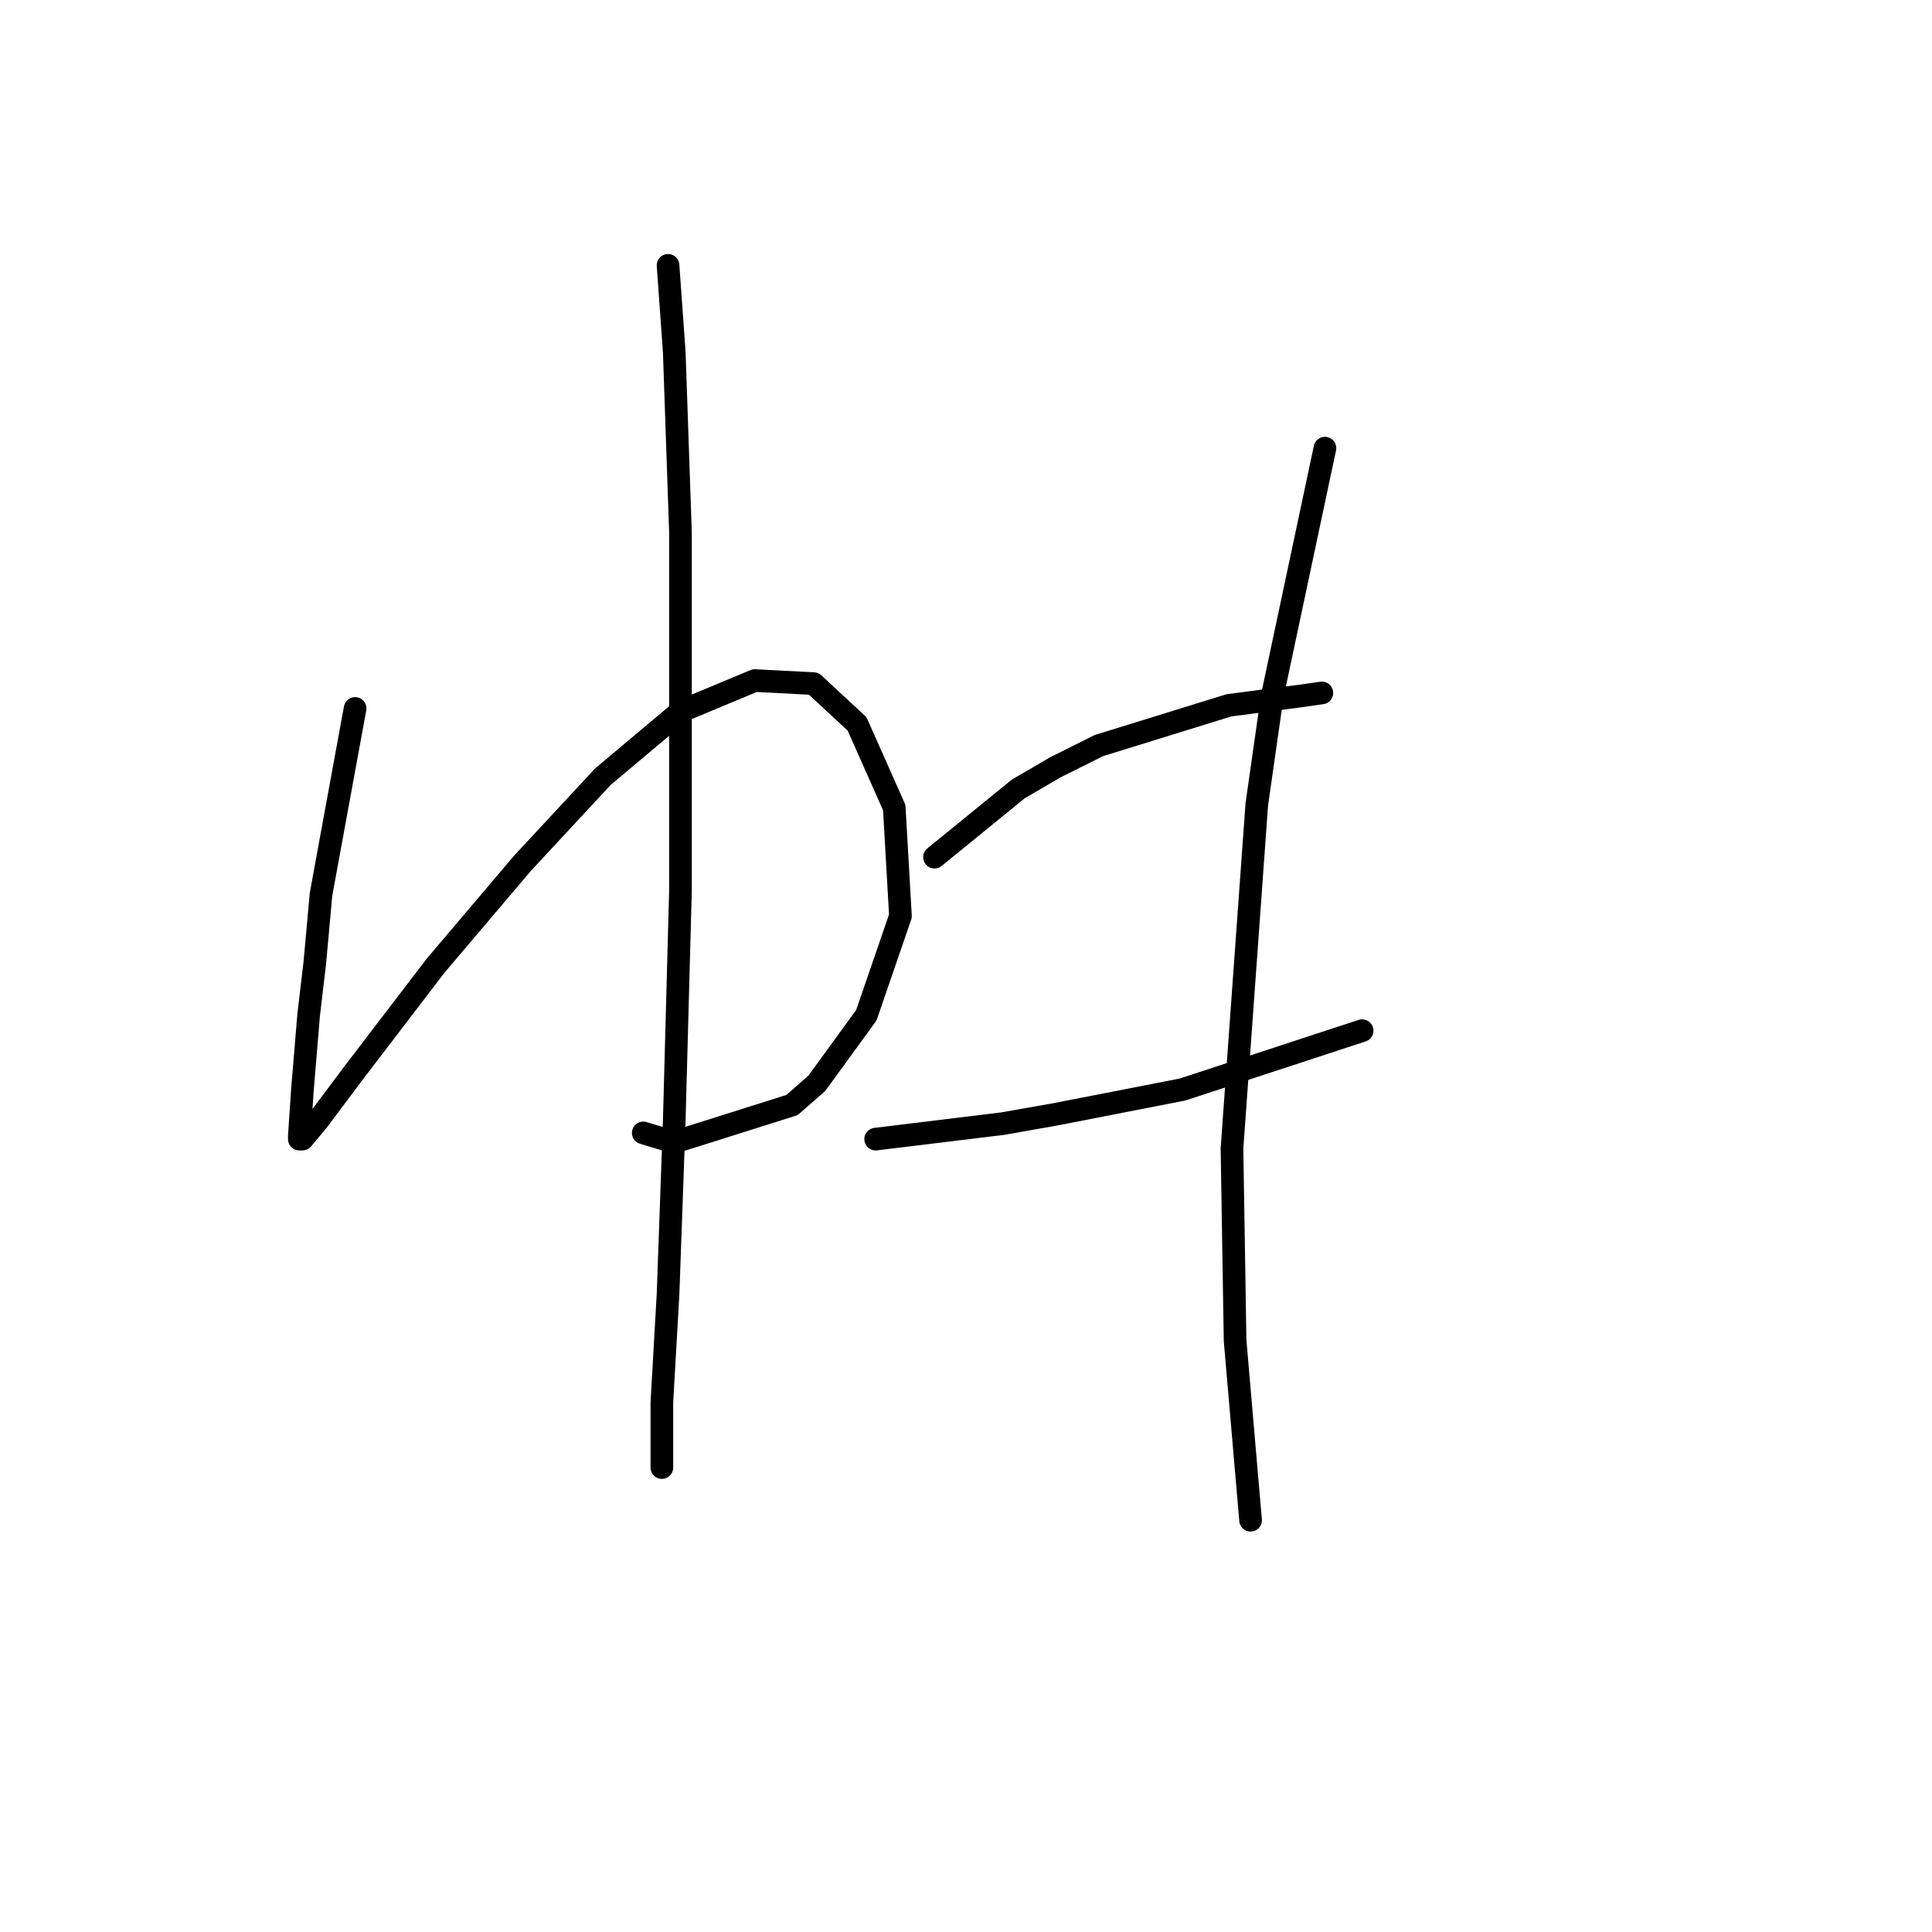 <?xml version="1.0" standalone="no"?>
    <svg width="256" height="256" xmlns="http://www.w3.org/2000/svg" version="1.1">
    <polyline stroke="black" stroke-width="3" stroke-linecap="round" fill="transparent" stroke-linejoin="round" points="47.053 93.871 42.537 118.505 41.716 127.538 40.895 134.517 40.074 144.371 39.663 150.529 39.663 150.94 40.074 150.94 42.127 148.477 47.053 141.907 57.728 127.948 69.224 114.399 79.899 102.903 90.163 94.281 100.017 90.176 107.818 90.586 113.566 95.924 118.493 107.009 119.314 121.379 114.798 134.517 108.229 143.55 104.944 146.424 89.342 151.351 85.237 150.119 85.237 150.119 " />
        <polyline stroke="black" stroke-width="3" stroke-linecap="round" fill="transparent" stroke-linejoin="round" points="88.521 35.159 89.342 46.655 90.163 70.468 90.163 118.094 89.342 148.477 88.521 171.469 87.7 185.839 87.7 190.765 87.7 194.461 87.7 194.461 " />
        <polyline stroke="black" stroke-width="3" stroke-linecap="round" fill="transparent" stroke-linejoin="round" points="123.83 113.578 134.916 104.546 139.843 101.672 145.591 98.798 162.834 93.46 172.278 92.228 175.152 91.818 175.152 91.818 " />
        <polyline stroke="black" stroke-width="3" stroke-linecap="round" fill="transparent" stroke-linejoin="round" points="116.029 150.94 132.863 148.887 139.843 147.655 156.676 144.371 180.489 136.57 180.489 136.57 " />
        <polyline stroke="black" stroke-width="3" stroke-linecap="round" fill="transparent" stroke-linejoin="round" points="175.562 59.383 168.583 92.228 166.53 106.598 163.245 152.172 163.656 177.627 165.708 201.44 165.708 201.44 " />
        </svg>